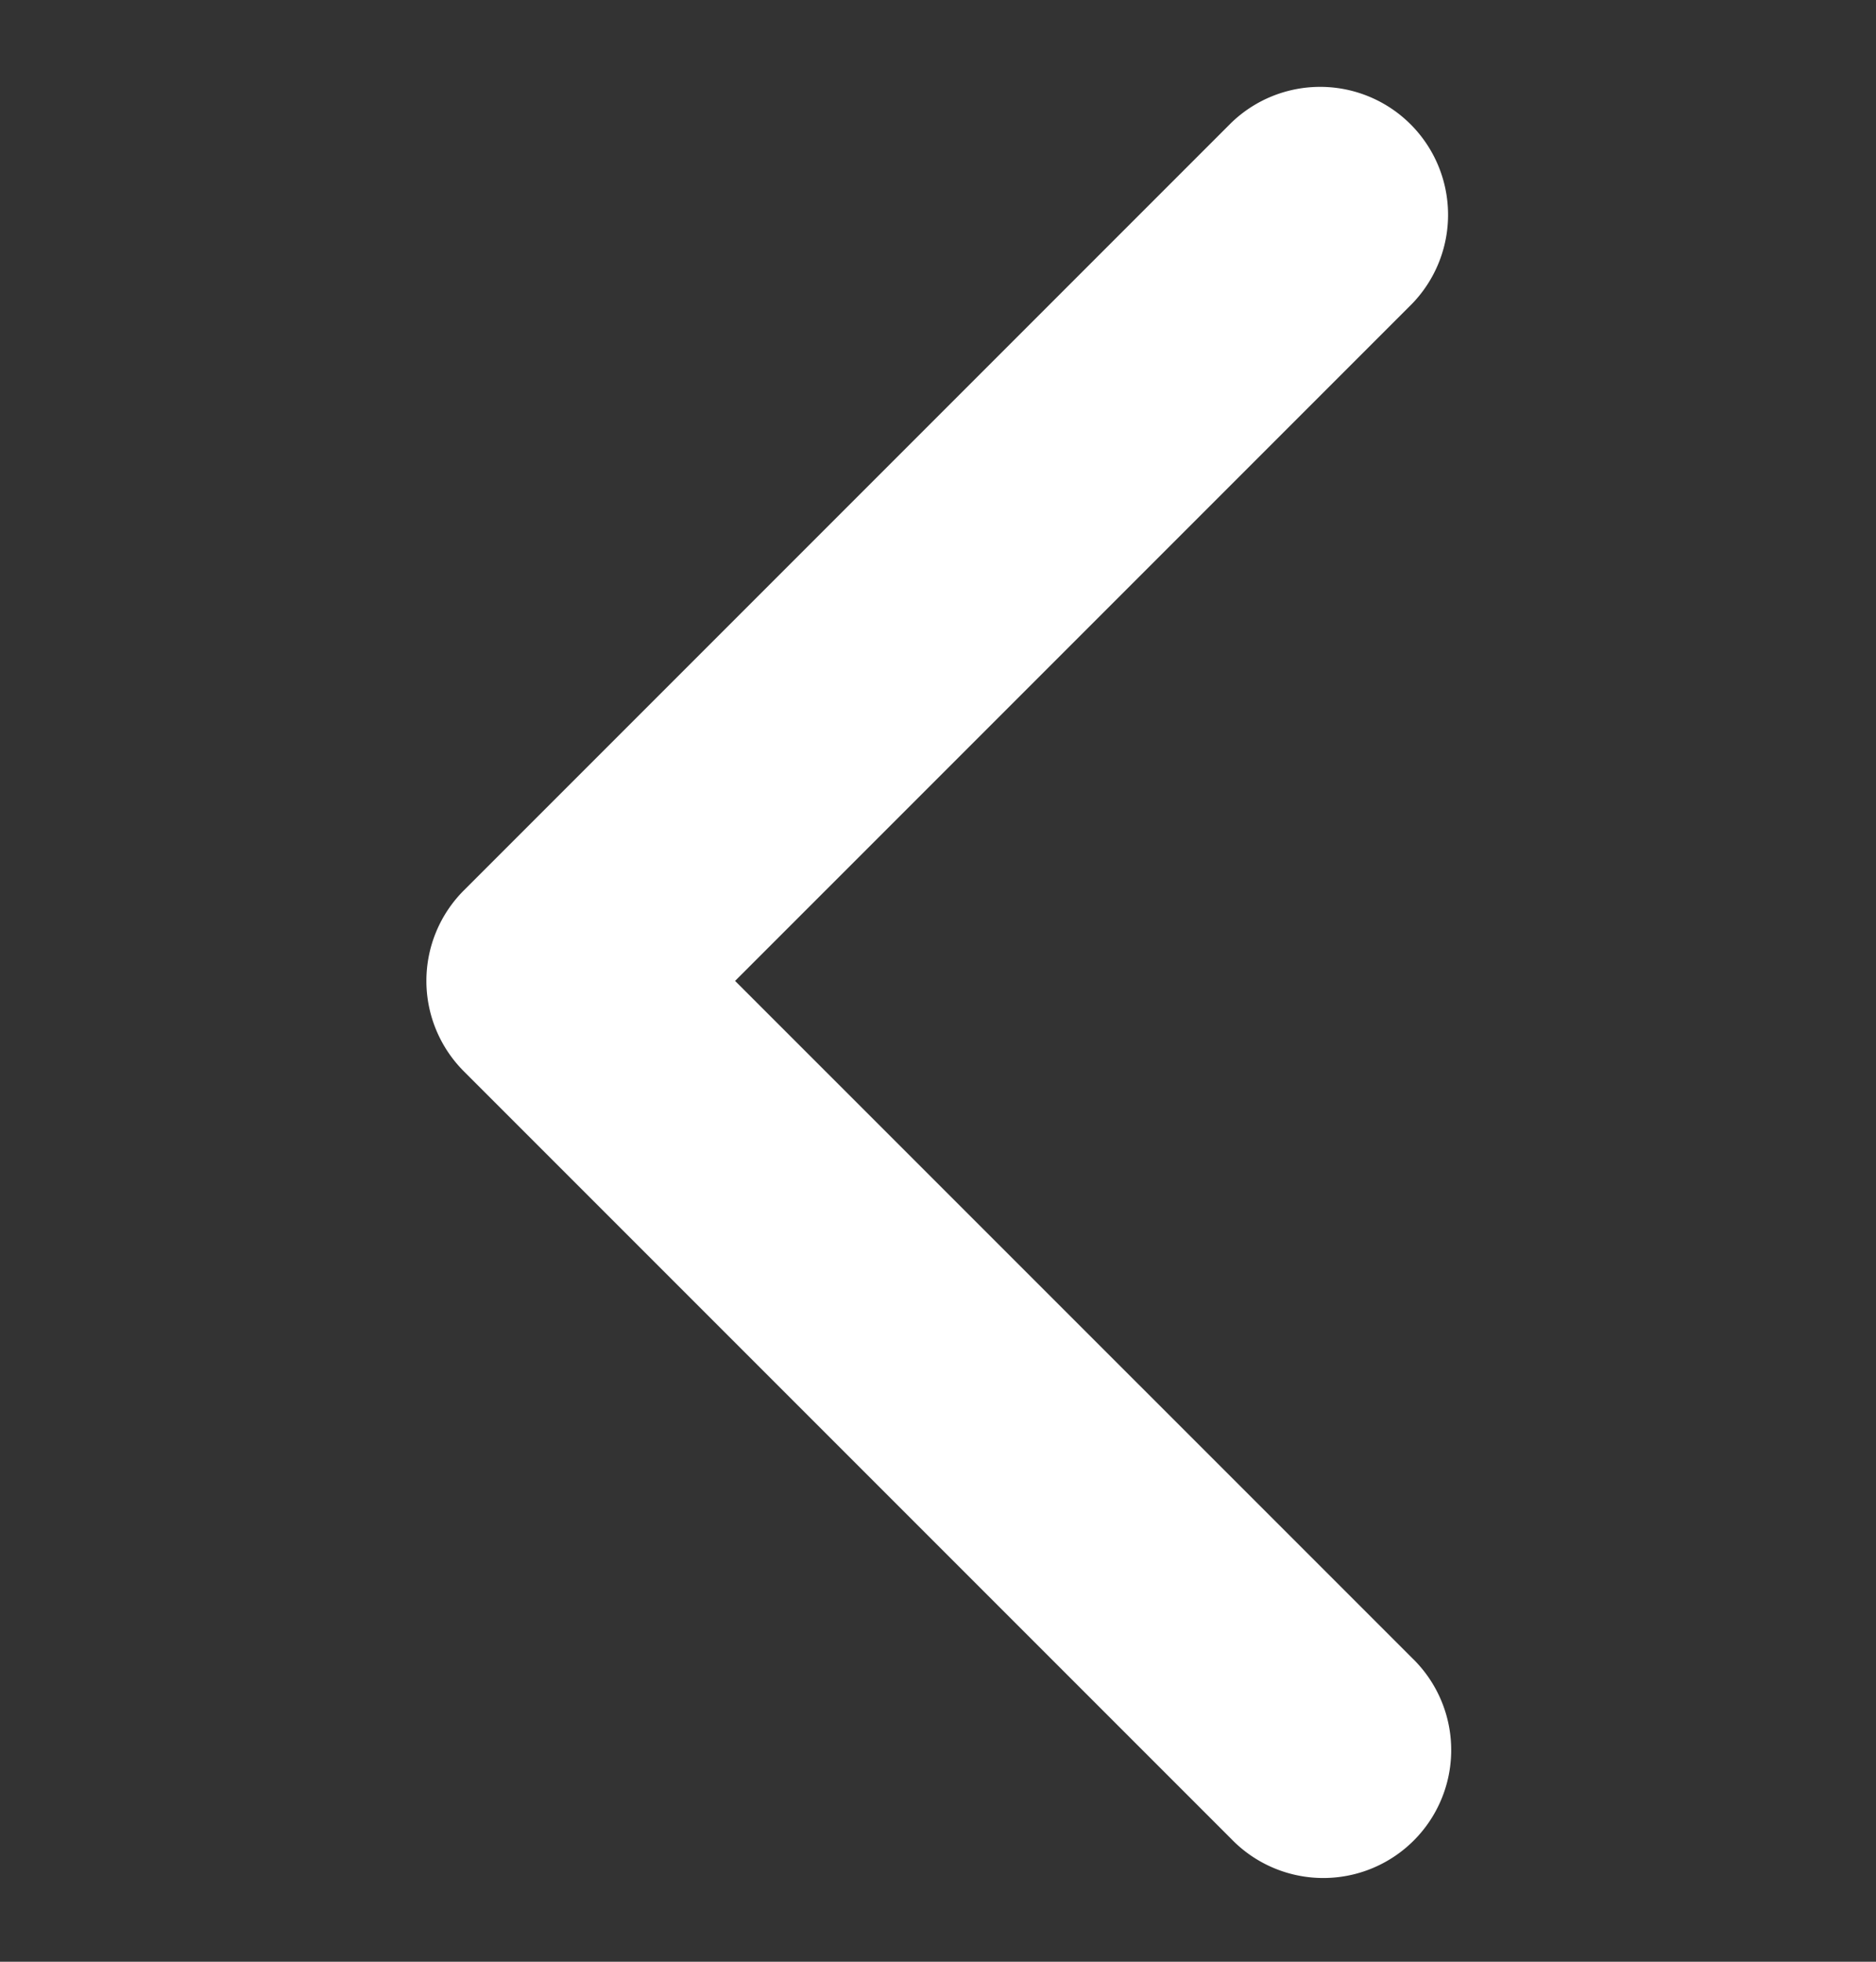 <svg xmlns="http://www.w3.org/2000/svg" width="22" height="23" viewBox="0 0 22 23">
    <rect x="0" y="0" width="22" height="23" fill="#333333" stroke="none"/>
    <path fill="#FFF" fill-rule="nonzero" d="M8.621 11.5l7.94-7.94a1.5 1.5 0 0 0-2.122-2.12l-9 9a1.5 1.5 0 0 0 0 2.12l9 9a1.5 1.5 0 1 0 2.122-2.12L8.62 11.5z"/>
</svg>
